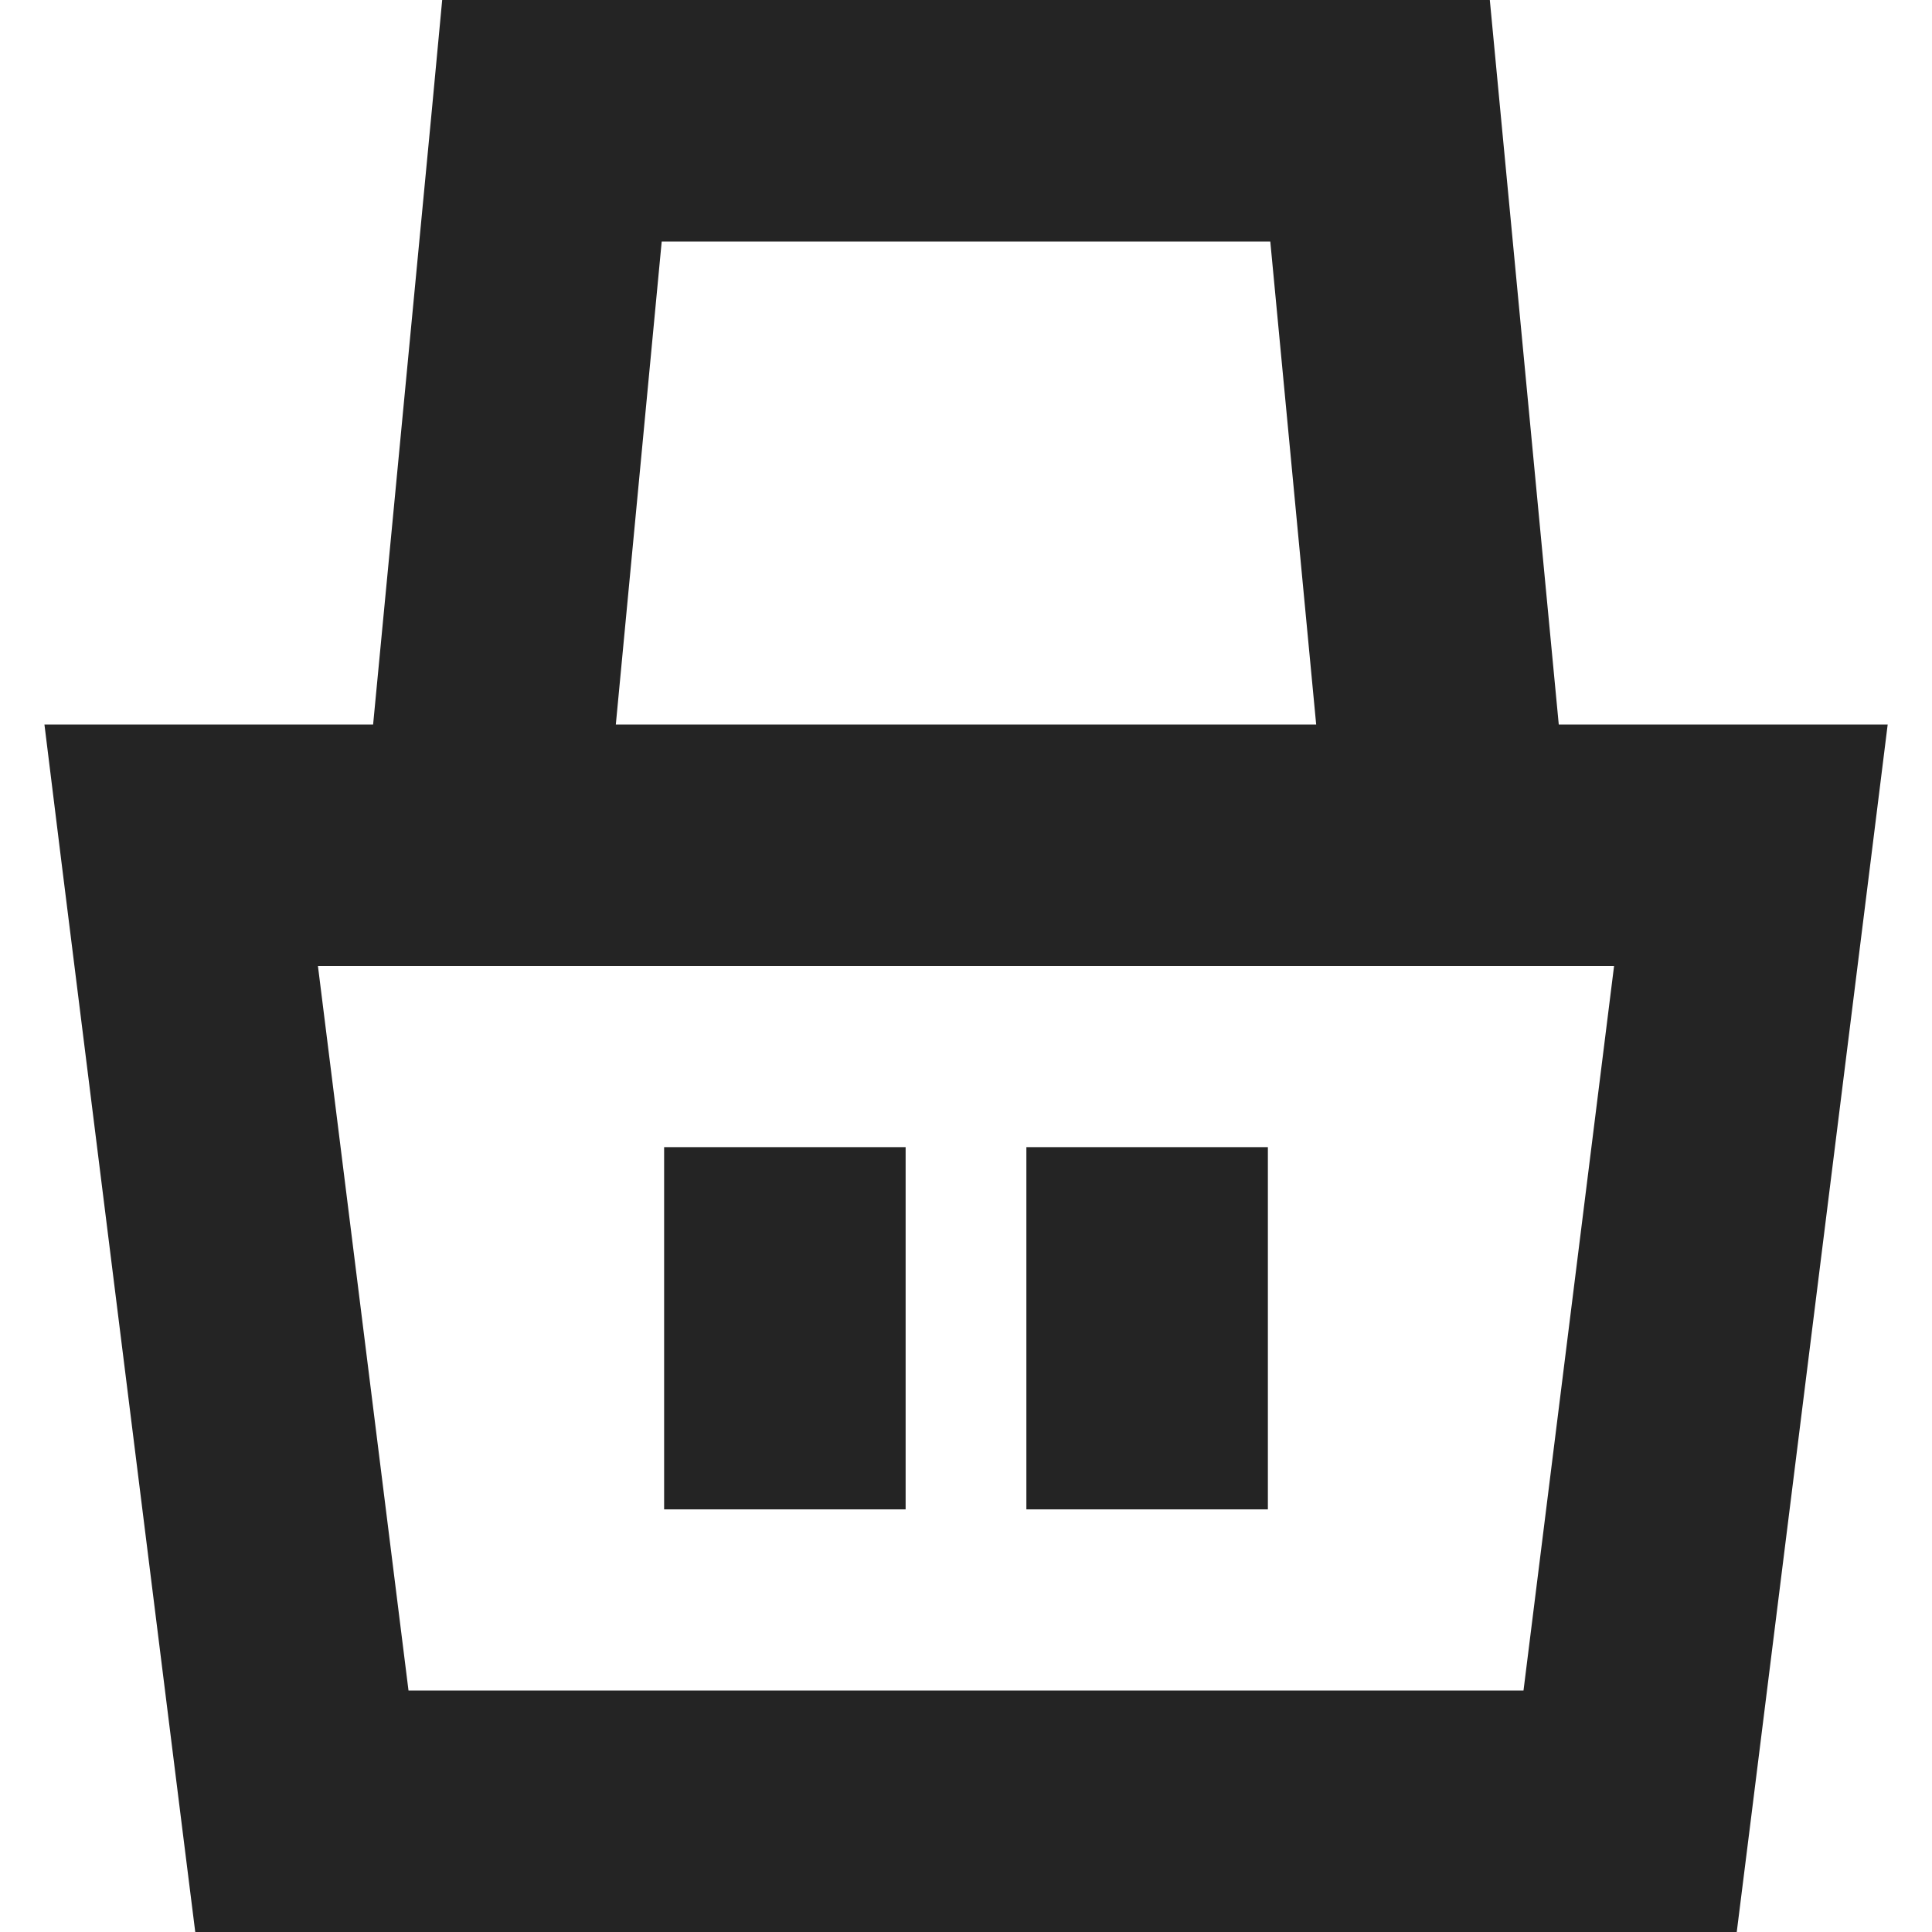 <svg width="16" height="16" viewBox="0 0 16 16" fill="none" xmlns="http://www.w3.org/2000/svg"><path fill-rule="evenodd" clip-rule="evenodd" d="M3.09 6 3.577.905 3.662 0h8.676l.086.905L12.909 6h2.724l-.14 1.124-1 8-.11.876H1.617l-.11-.876-1-8L.368 6H3.09ZM5.1 6h5.8l-.38-4H5.48L5.1 6Zm-1.717 8-.75-6h10.734l-.75 6H3.383ZM8.5 9.5v3h2v-3h-2Zm-3 3v-3h2v3h-2Z" fill="#242424"/></svg>

